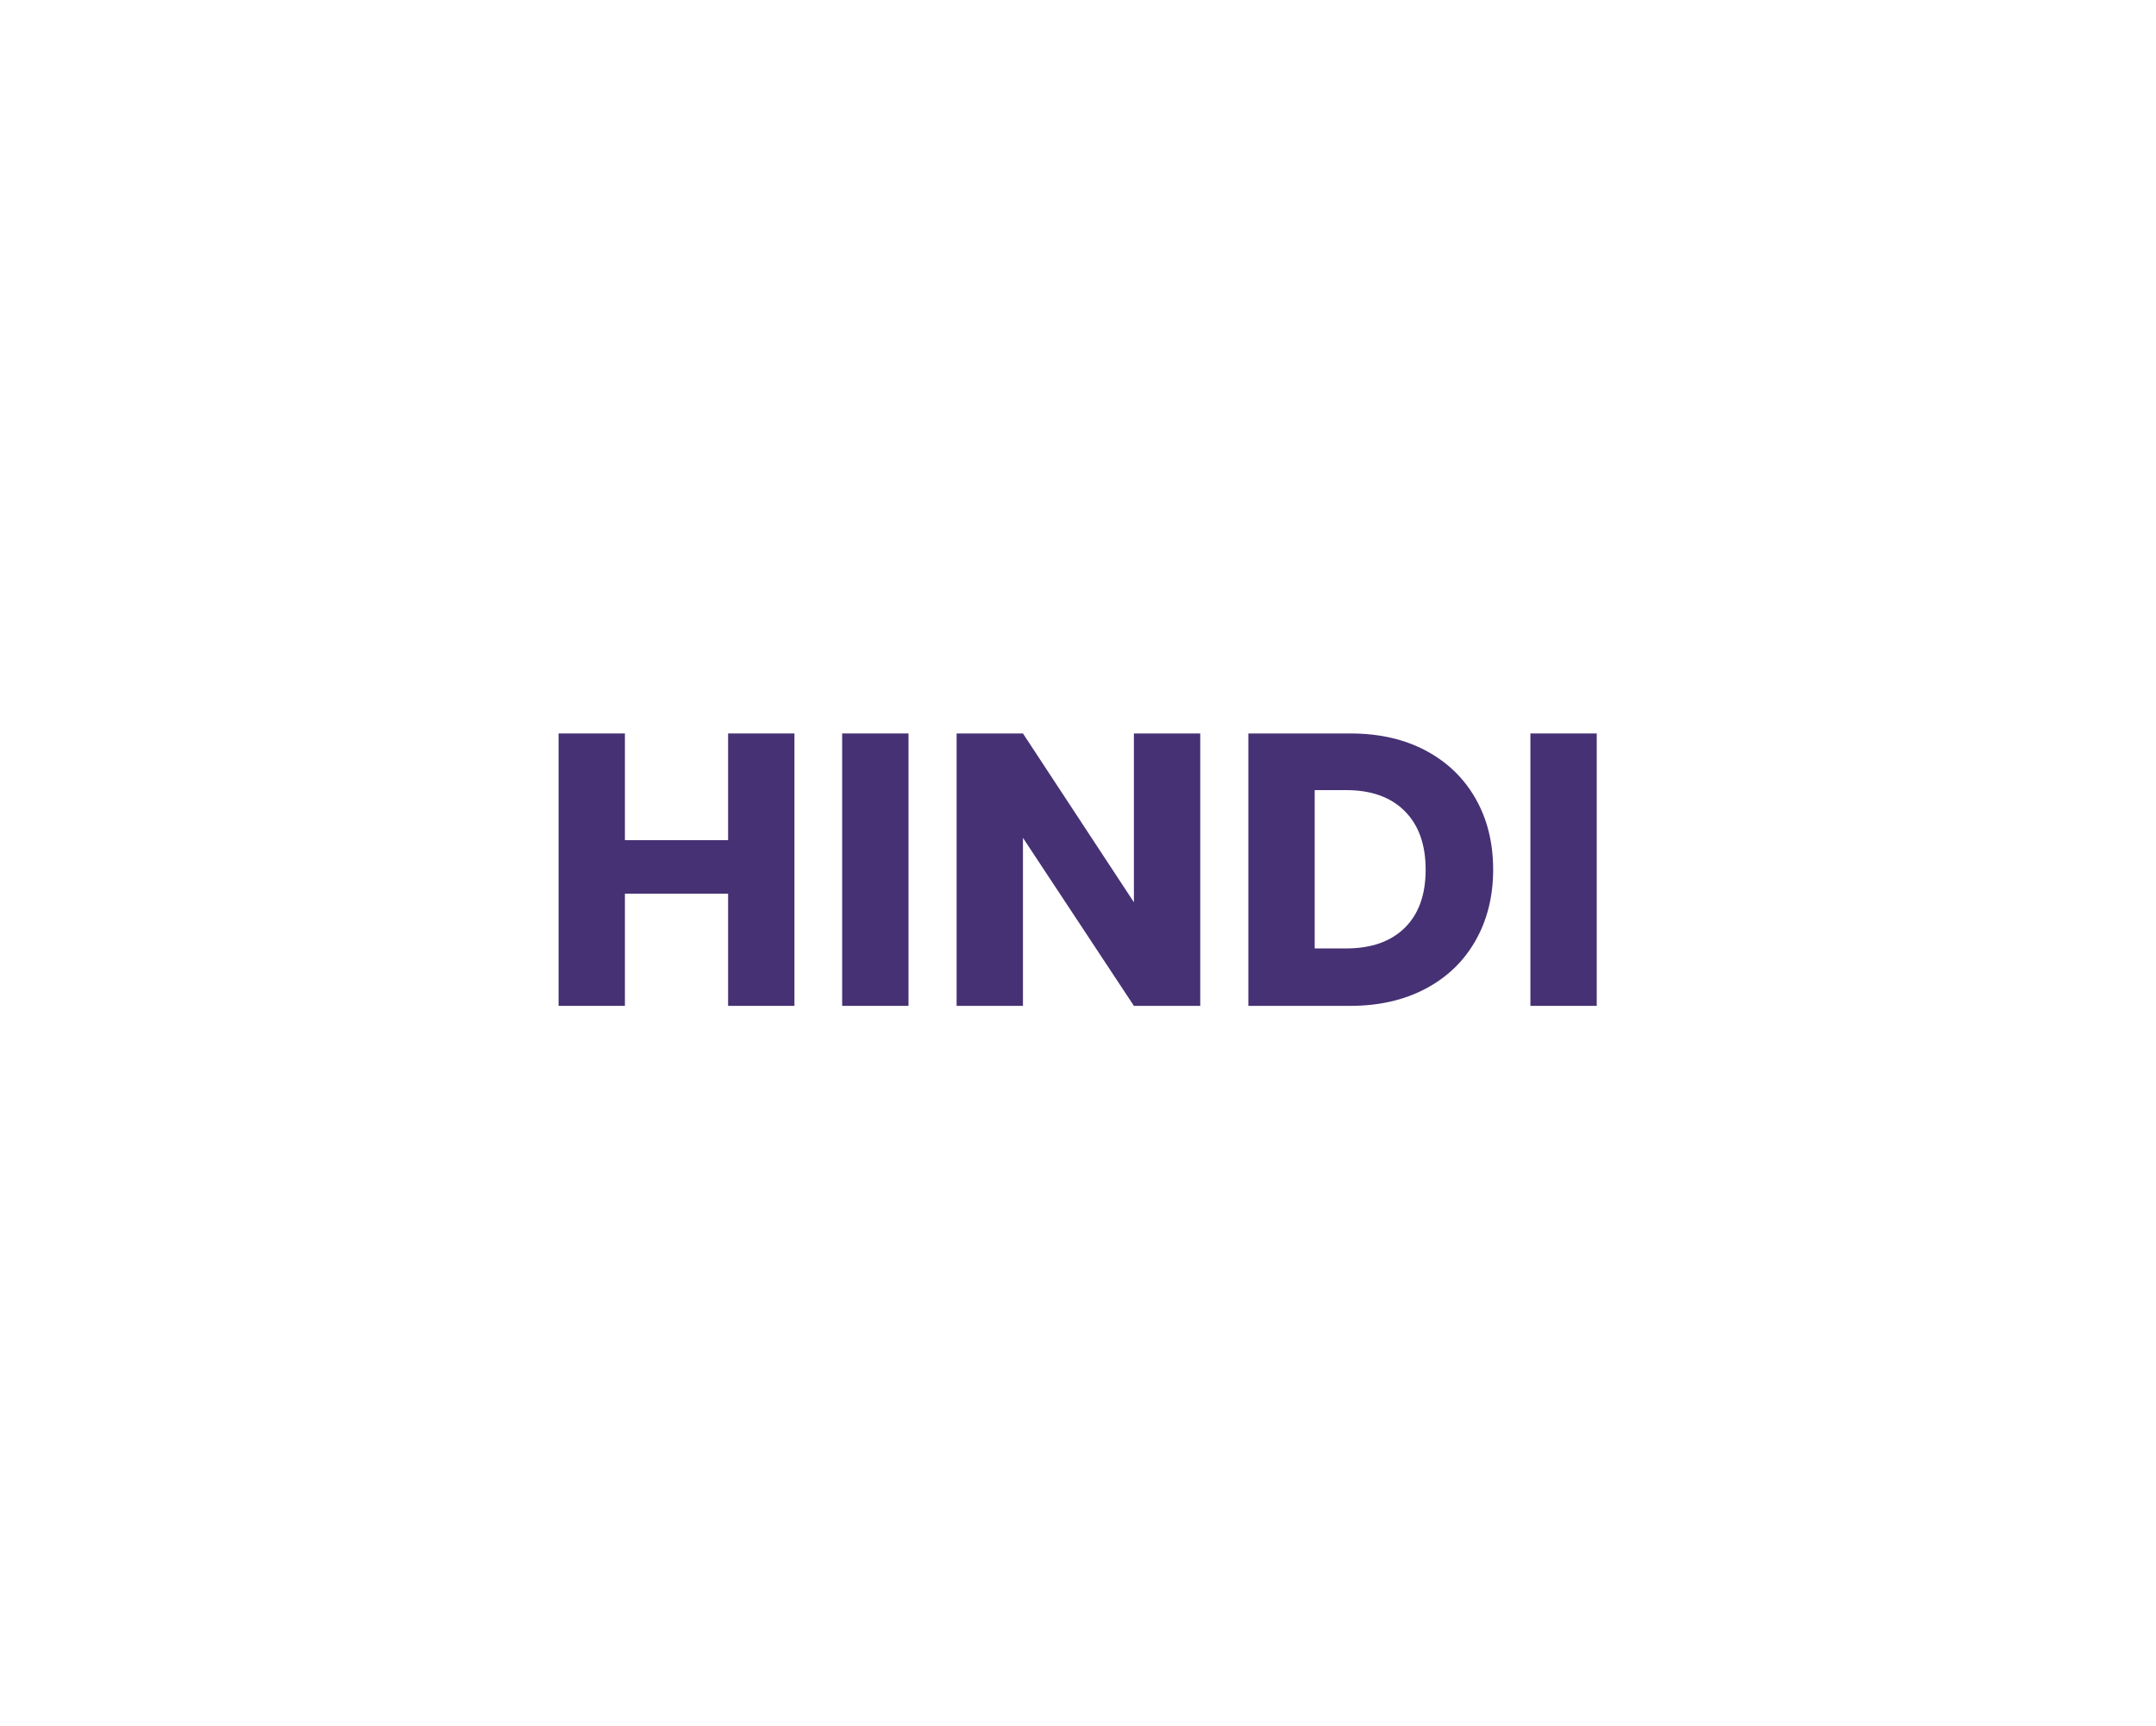 <?xml version="1.0" encoding="UTF-8" standalone="no"?><!DOCTYPE svg PUBLIC "-//W3C//DTD SVG 1.1//EN" "http://www.w3.org/Graphics/SVG/1.1/DTD/svg11.dtd"><svg width="100%" height="100%" viewBox="0 0 1042 834" version="1.1" xmlns="http://www.w3.org/2000/svg" xmlns:xlink="http://www.w3.org/1999/xlink" xml:space="preserve" xmlns:serif="http://www.serif.com/" style="fill-rule:evenodd;clip-rule:evenodd;stroke-linejoin:round;stroke-miterlimit:2;"><path d="M383.956,354.414l0,131.625l-32.062,0l0,-54.187l-49.875,0l0,54.187l-32.063,0l0,-131.625l32.063,0l0,51.563l49.875,0l0,-51.563l32.062,0Z" style="fill:#463174;fill-rule:nonzero;"/><rect x="407.019" y="354.414" width="32.063" height="131.625" style="fill:#463174;fill-rule:nonzero;"/><path d="M580.081,486.039l-32.062,0l-53.625,-81.187l0,81.187l-32.063,0l0,-131.625l32.063,0l53.625,81.563l0,-81.563l32.062,0l0,131.625Z" style="fill:#463174;fill-rule:nonzero;"/><path d="M652.644,354.414c13.875,0 26,2.75 36.375,8.25c10.375,5.5 18.406,13.219 24.093,23.157c5.688,9.937 8.532,21.406 8.532,34.406c0,12.875 -2.844,24.312 -8.532,34.312c-5.687,10 -13.75,17.75 -24.187,23.25c-10.438,5.5 -22.531,8.25 -36.281,8.25l-49.313,0l0,-131.625l49.313,0Zm-2.063,103.875c12.125,0 21.563,-3.312 28.313,-9.937c6.75,-6.625 10.125,-16 10.125,-28.125c0,-12.125 -3.375,-21.563 -10.125,-28.313c-6.75,-6.75 -16.188,-10.125 -28.313,-10.125l-15.187,0l0,76.5l15.187,0Z" style="fill:#463174;fill-rule:nonzero;"/><rect x="739.644" y="354.414" width="32.063" height="131.625" style="fill:#463174;fill-rule:nonzero;"/></svg>